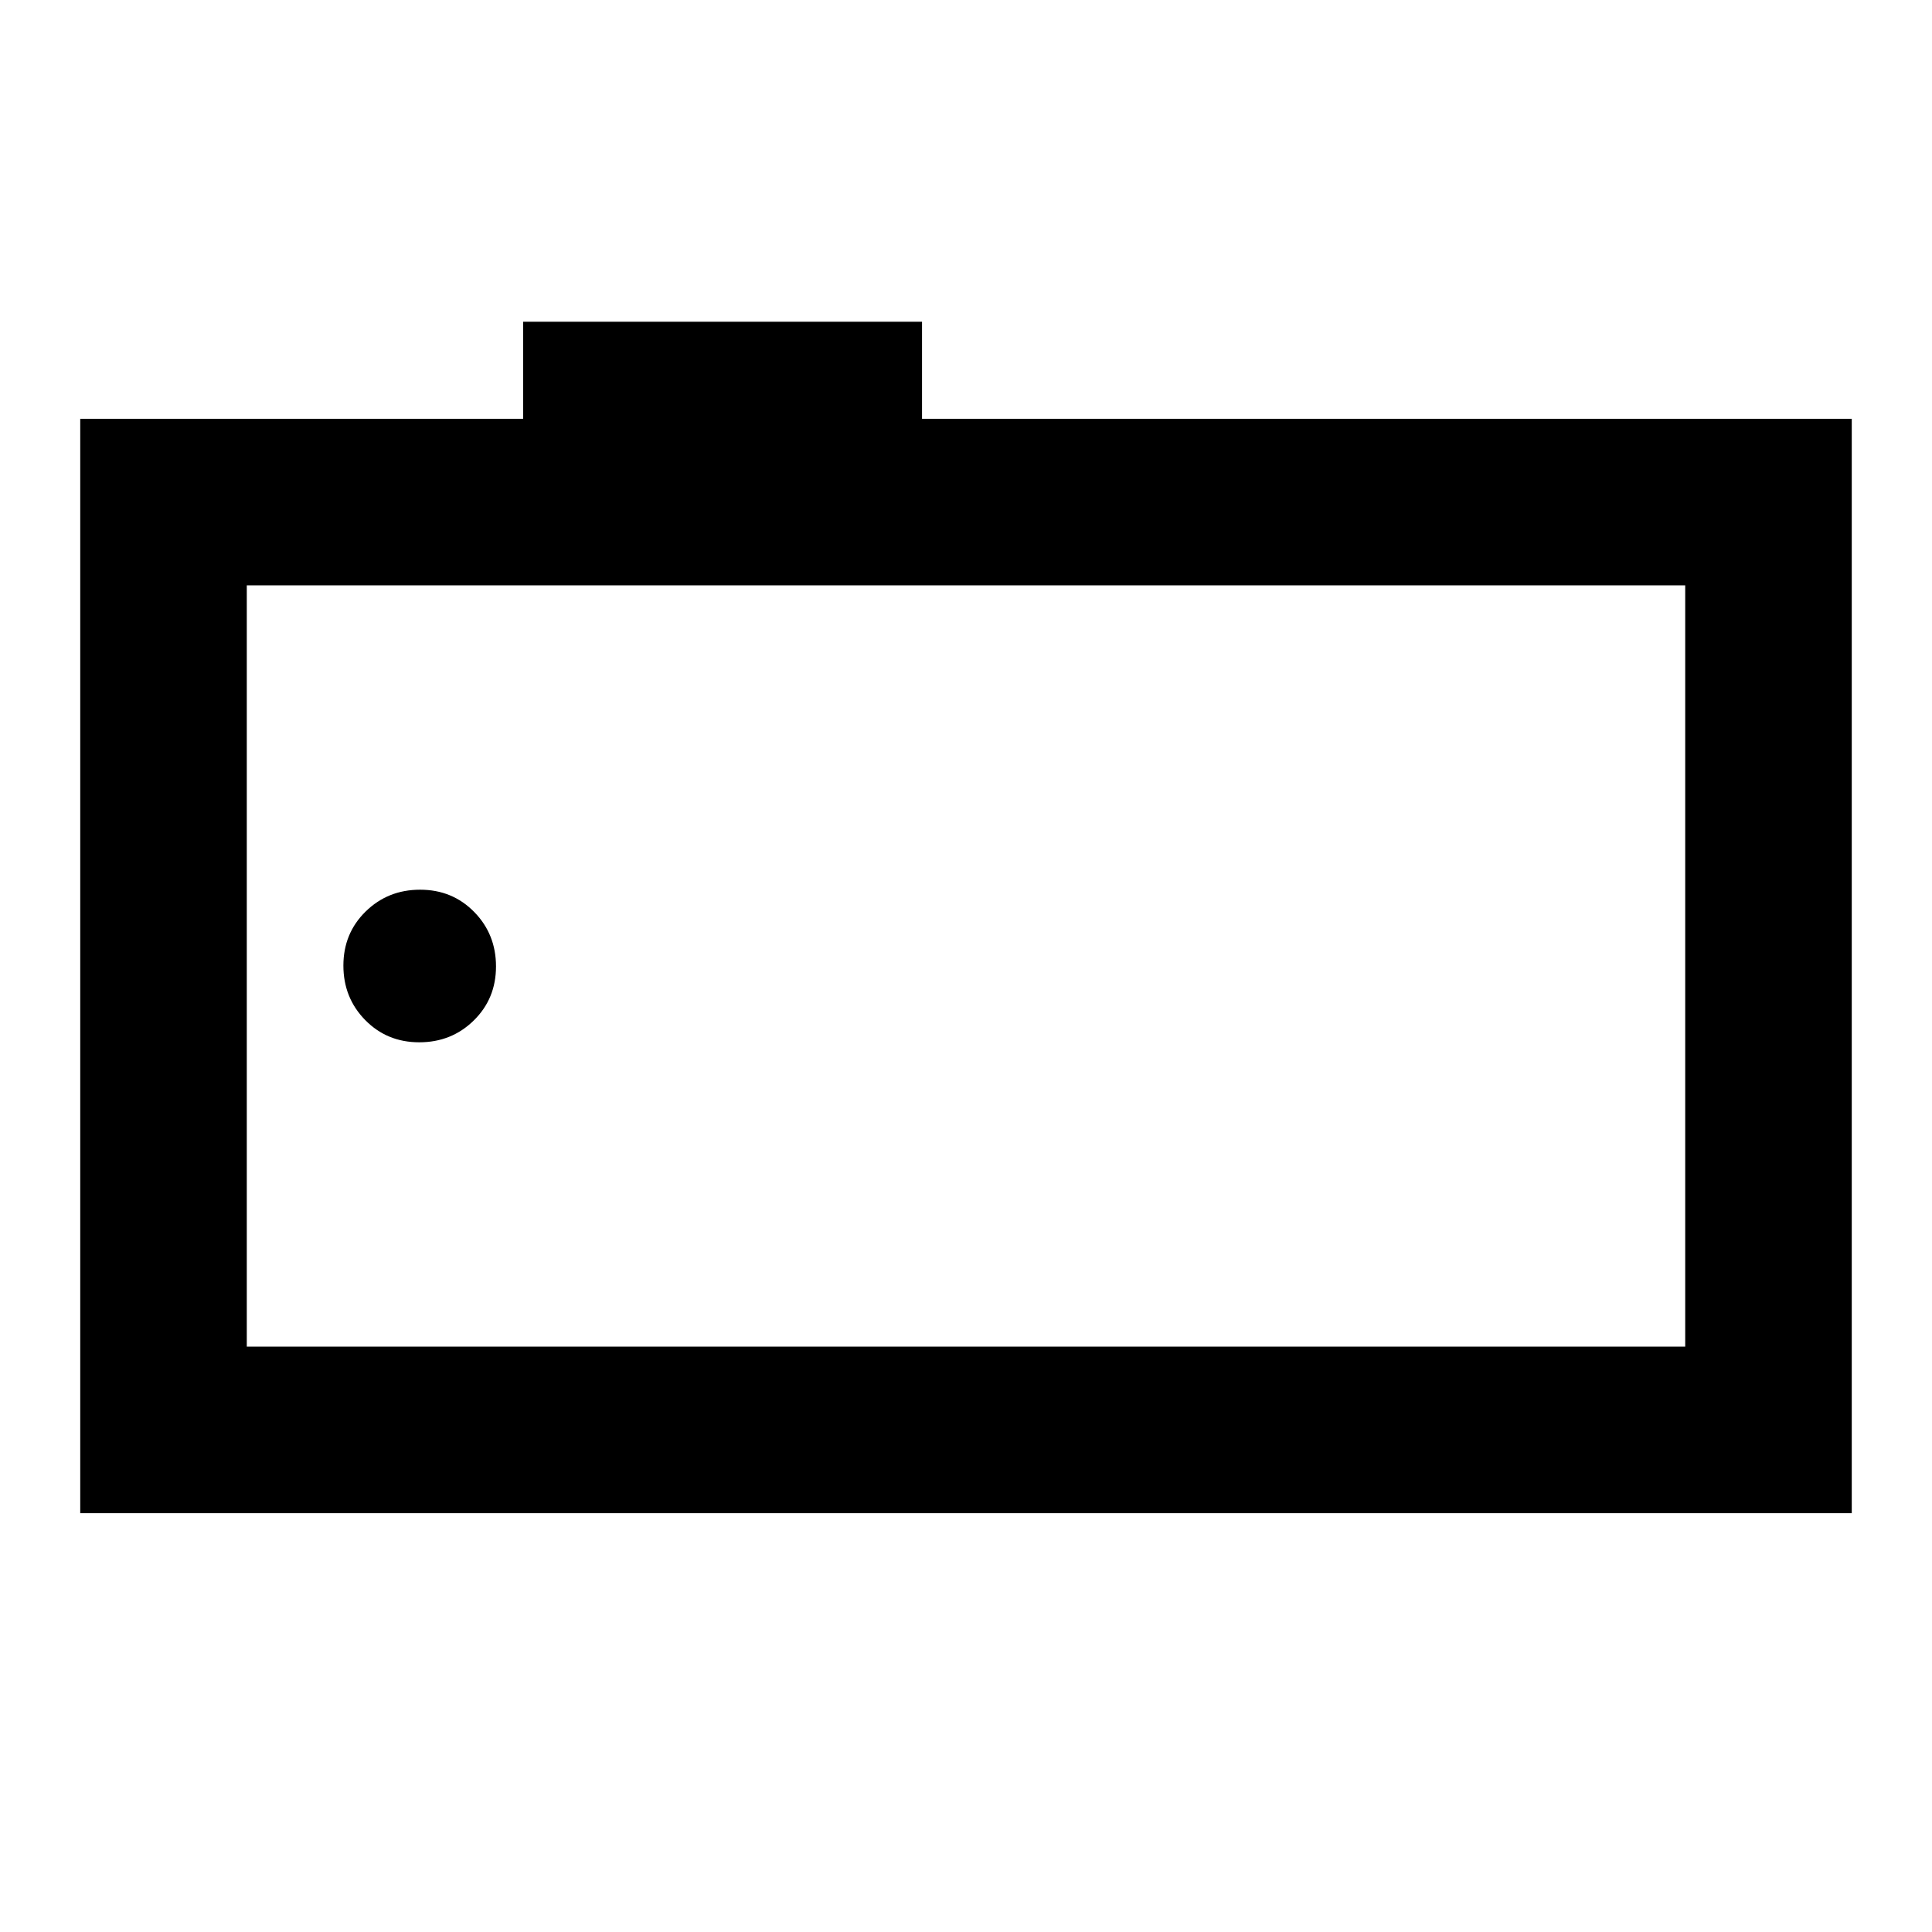 <svg xmlns="http://www.w3.org/2000/svg" height="20" viewBox="0 -960 960 960" width="20"><path d="M39.87-208.11v-543.78h220.06v-48.24h198.22v48.24h461.98v543.78H39.87Zm797.5-82.76v-378.26H122.63v378.26h714.74Zm-714.74 0v-378.26 378.26Zm85.7-151.22q16.03 0 27.08-10.84 11.05-10.84 11.05-26.86t-10.84-27.07q-10.84-11.05-26.87-11.05-16.02 0-27.07 10.84t-11.05 26.86q0 16.02 10.84 27.07t26.86 11.05Z"/></svg>